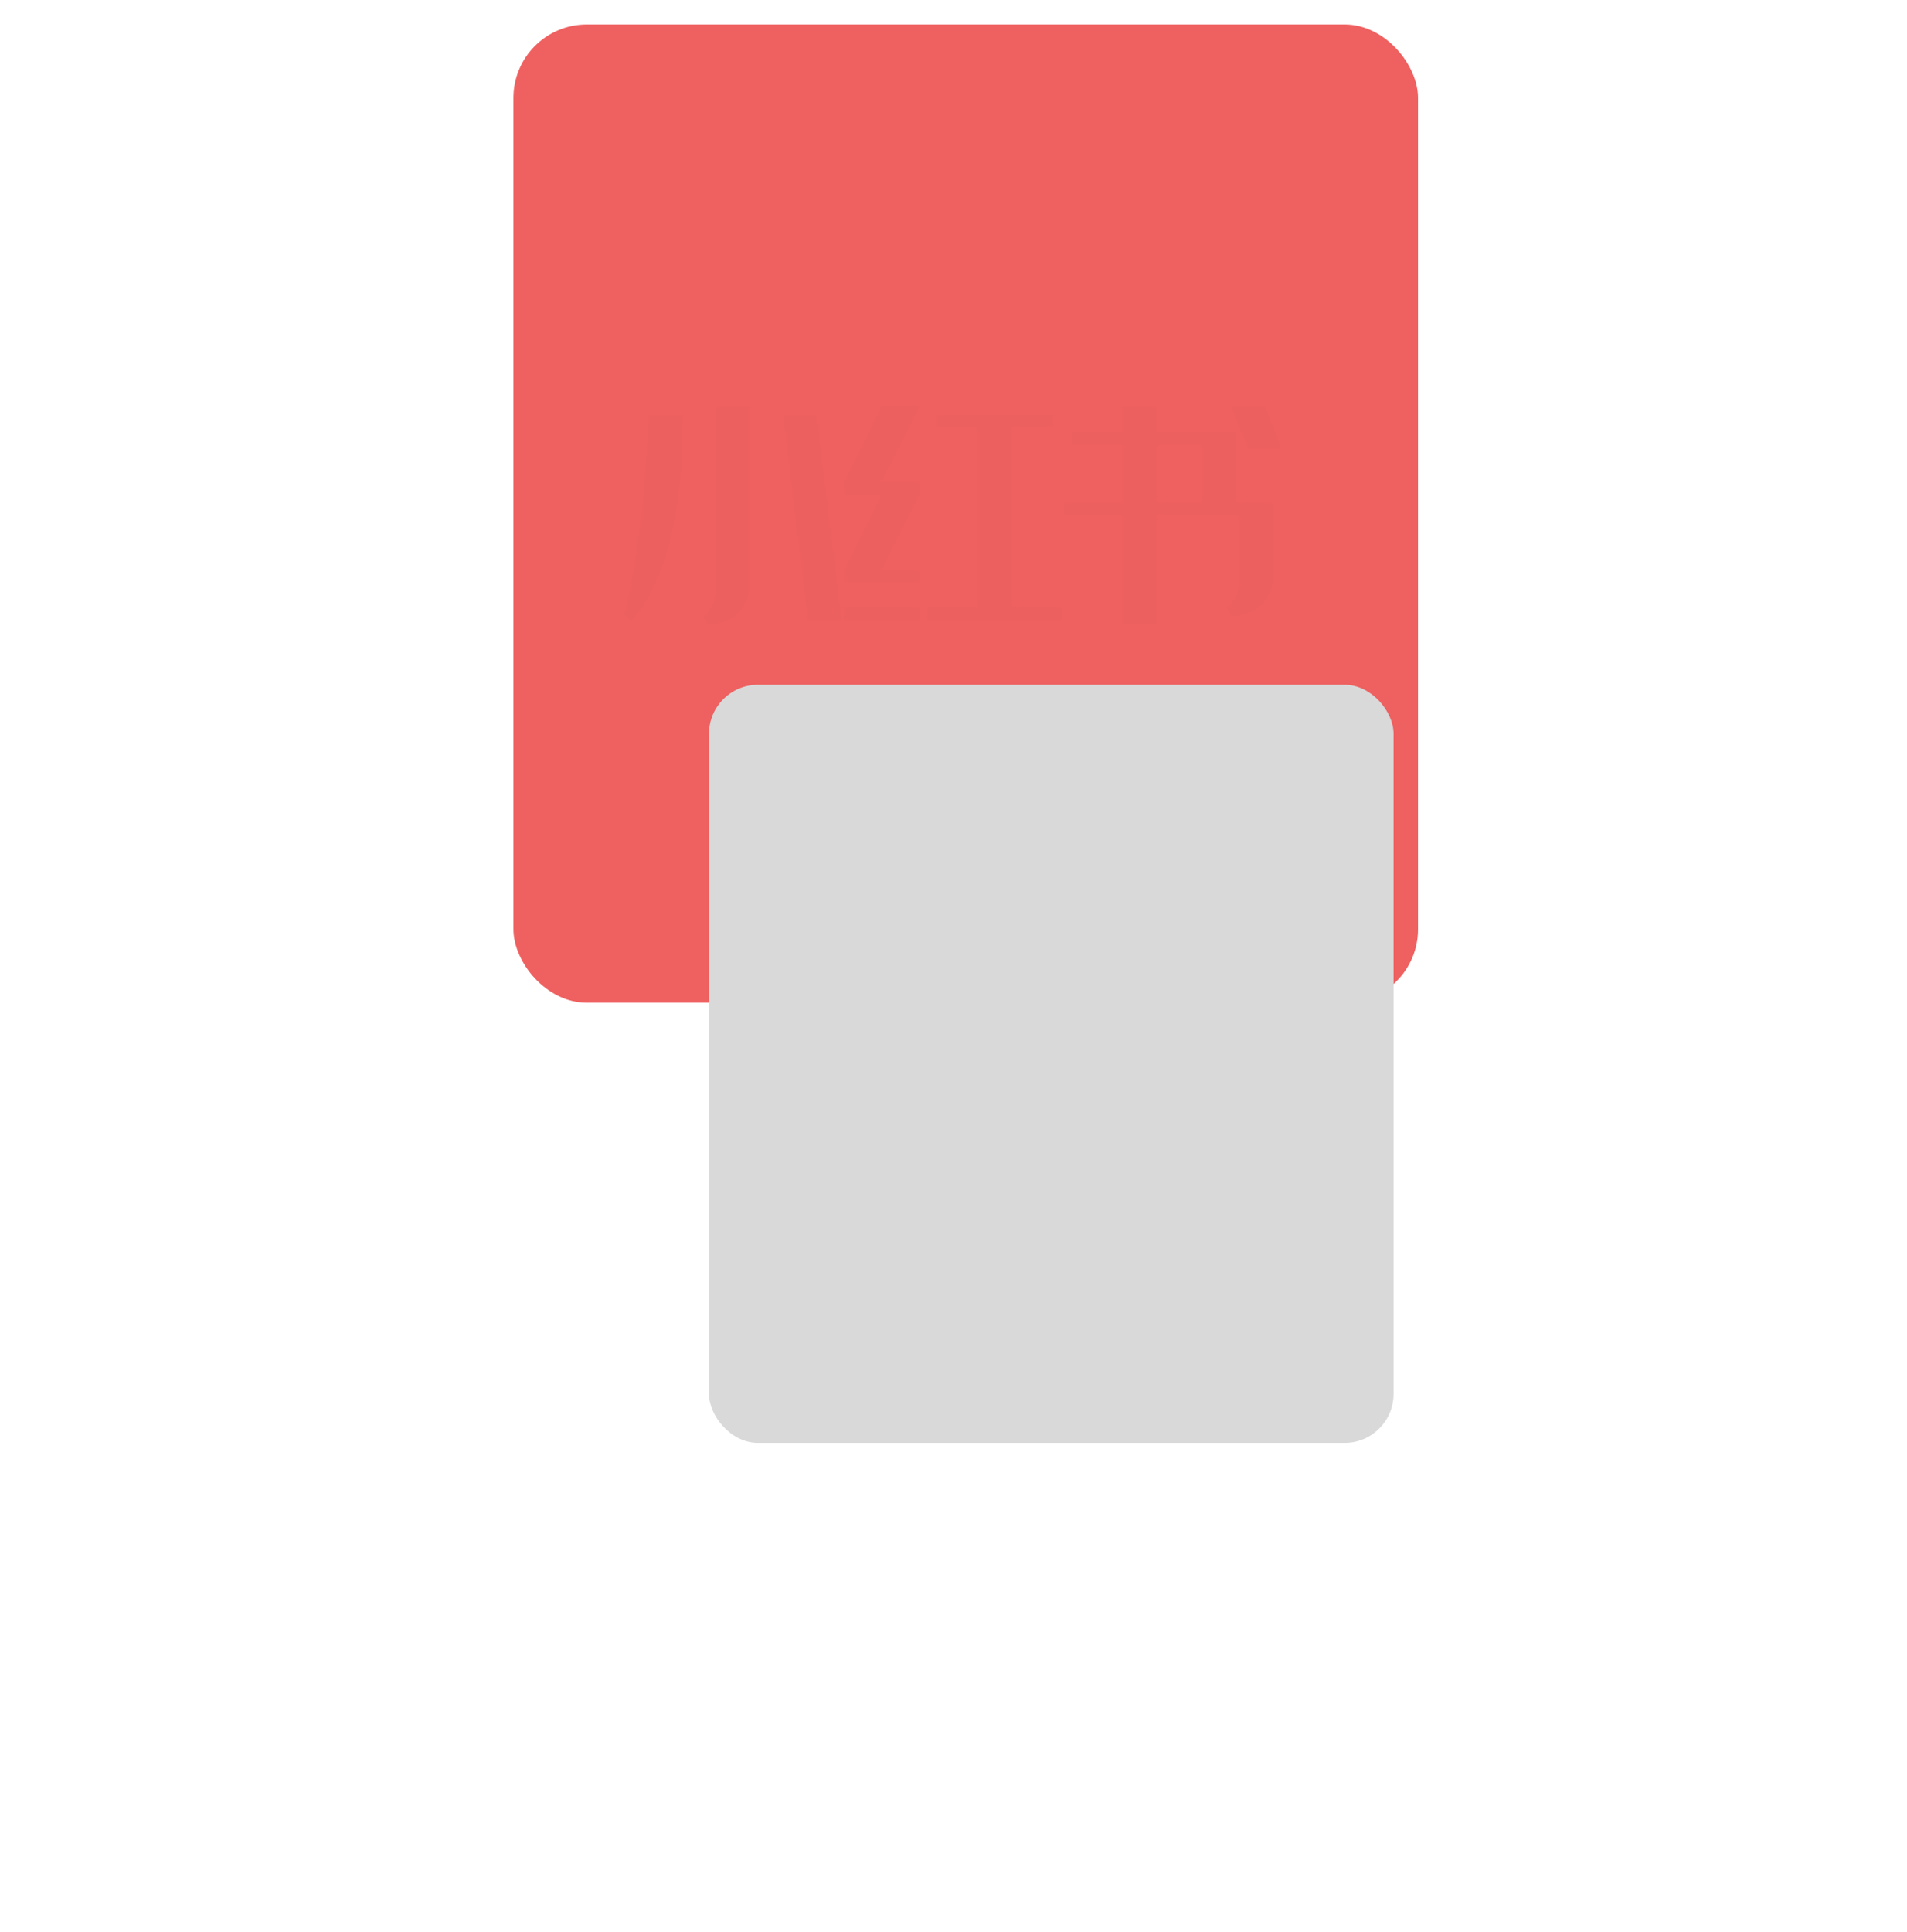<svg width="78" height="79" viewBox="0 0 78 79" fill="none" xmlns="http://www.w3.org/2000/svg">
<rect x="21" y="1" width="37" height="40" rx="3" fill="#EF6060"/>
<g filter="url(#filter0_ddi_4_2)">
<rect x="25" y="5" width="28" height="31" rx="2" fill="#D9D9D9"/>
</g>
<path d="M30.654 23.824C30.654 24.54 30.371 25.038 29.805 25.318C29.512 25.455 29.225 25.523 28.945 25.523L28.77 25.191C29.115 24.957 29.287 24.501 29.287 23.824V16.637H30.654V23.824ZM27.92 16.979C27.92 19.817 27.562 22.07 26.846 23.736C26.488 24.563 26.133 25.104 25.781 25.357L25.527 25.113C26.035 23.238 26.374 20.527 26.543 16.979H27.92ZM33.389 16.979H32.022L33.047 25.357H34.414L33.389 16.979ZM37.603 16.627L36.06 19.703H37.603V20.221L36.06 23.297H37.603V23.814H34.527V23.297L36.07 20.221H34.527V19.703L36.06 16.627H37.603ZM41.363 17.477V24.84H43.414V25.348H37.945V24.84H39.996V17.477H38.287V16.969H43.072V17.477H41.363ZM34.527 25.348V24.84H37.603V25.348H34.527ZM43.859 18.18V17.662H45.92V16.637H47.287V17.662H50.539V20.562H52.072V23.473C52.072 24.195 51.789 24.697 51.223 24.977C50.943 25.12 50.656 25.191 50.363 25.191L50.188 24.84C50.533 24.612 50.705 24.156 50.705 23.473V21.08H47.287V25.523H45.92V21.08H43.527V20.562H45.92V18.18H43.859ZM52.414 18.346H51.047L50.363 16.637H51.73L52.414 18.346ZM47.287 18.18V20.562H49.172V18.18H47.287Z" fill="#ED6060"/>
<defs>
<filter id="filter0_ddi_4_2" x="0" y="0" width="78" height="81" filterUnits="userSpaceOnUse" color-interpolation-filters="sRGB">
<feFlood flood-opacity="0" result="BackgroundImageFix"/>
<feColorMatrix in="SourceAlpha" type="matrix" values="0 0 0 0 0 0 0 0 0 0 0 0 0 0 0 0 0 0 127 0" result="hardAlpha"/>
<feMorphology radius="1" operator="erode" in="SourceAlpha" result="effect1_dropShadow_4_2"/>
<feOffset dx="4" dy="1"/>
<feGaussianBlur stdDeviation="2"/>
<feComposite in2="hardAlpha" operator="out"/>
<feColorMatrix type="matrix" values="0 0 0 0 0 0 0 0 0 0 0 0 0 0 0 0 0 0 0.25 0"/>
<feBlend mode="normal" in2="BackgroundImageFix" result="effect1_dropShadow_4_2"/>
<feColorMatrix in="SourceAlpha" type="matrix" values="0 0 0 0 0 0 0 0 0 0 0 0 0 0 0 0 0 0 127 0" result="hardAlpha"/>
<feOffset dy="20"/>
<feGaussianBlur stdDeviation="12.5"/>
<feComposite in2="hardAlpha" operator="out"/>
<feColorMatrix type="matrix" values="0 0 0 0 0 0 0 0 0 0 0 0 0 0 0 0 0 0 0.25 0"/>
<feBlend mode="normal" in2="effect1_dropShadow_4_2" result="effect2_dropShadow_4_2"/>
<feBlend mode="normal" in="SourceGraphic" in2="effect2_dropShadow_4_2" result="shape"/>
<feColorMatrix in="SourceAlpha" type="matrix" values="0 0 0 0 0 0 0 0 0 0 0 0 0 0 0 0 0 0 127 0" result="hardAlpha"/>
<feOffset dy="2"/>
<feGaussianBlur stdDeviation="2"/>
<feComposite in2="hardAlpha" operator="arithmetic" k2="-1" k3="1"/>
<feColorMatrix type="matrix" values="0 0 0 0 1 0 0 0 0 1 0 0 0 0 1 0 0 0 0.15 0"/>
<feBlend mode="normal" in2="shape" result="effect3_innerShadow_4_2"/>
</filter>
</defs>
</svg>
